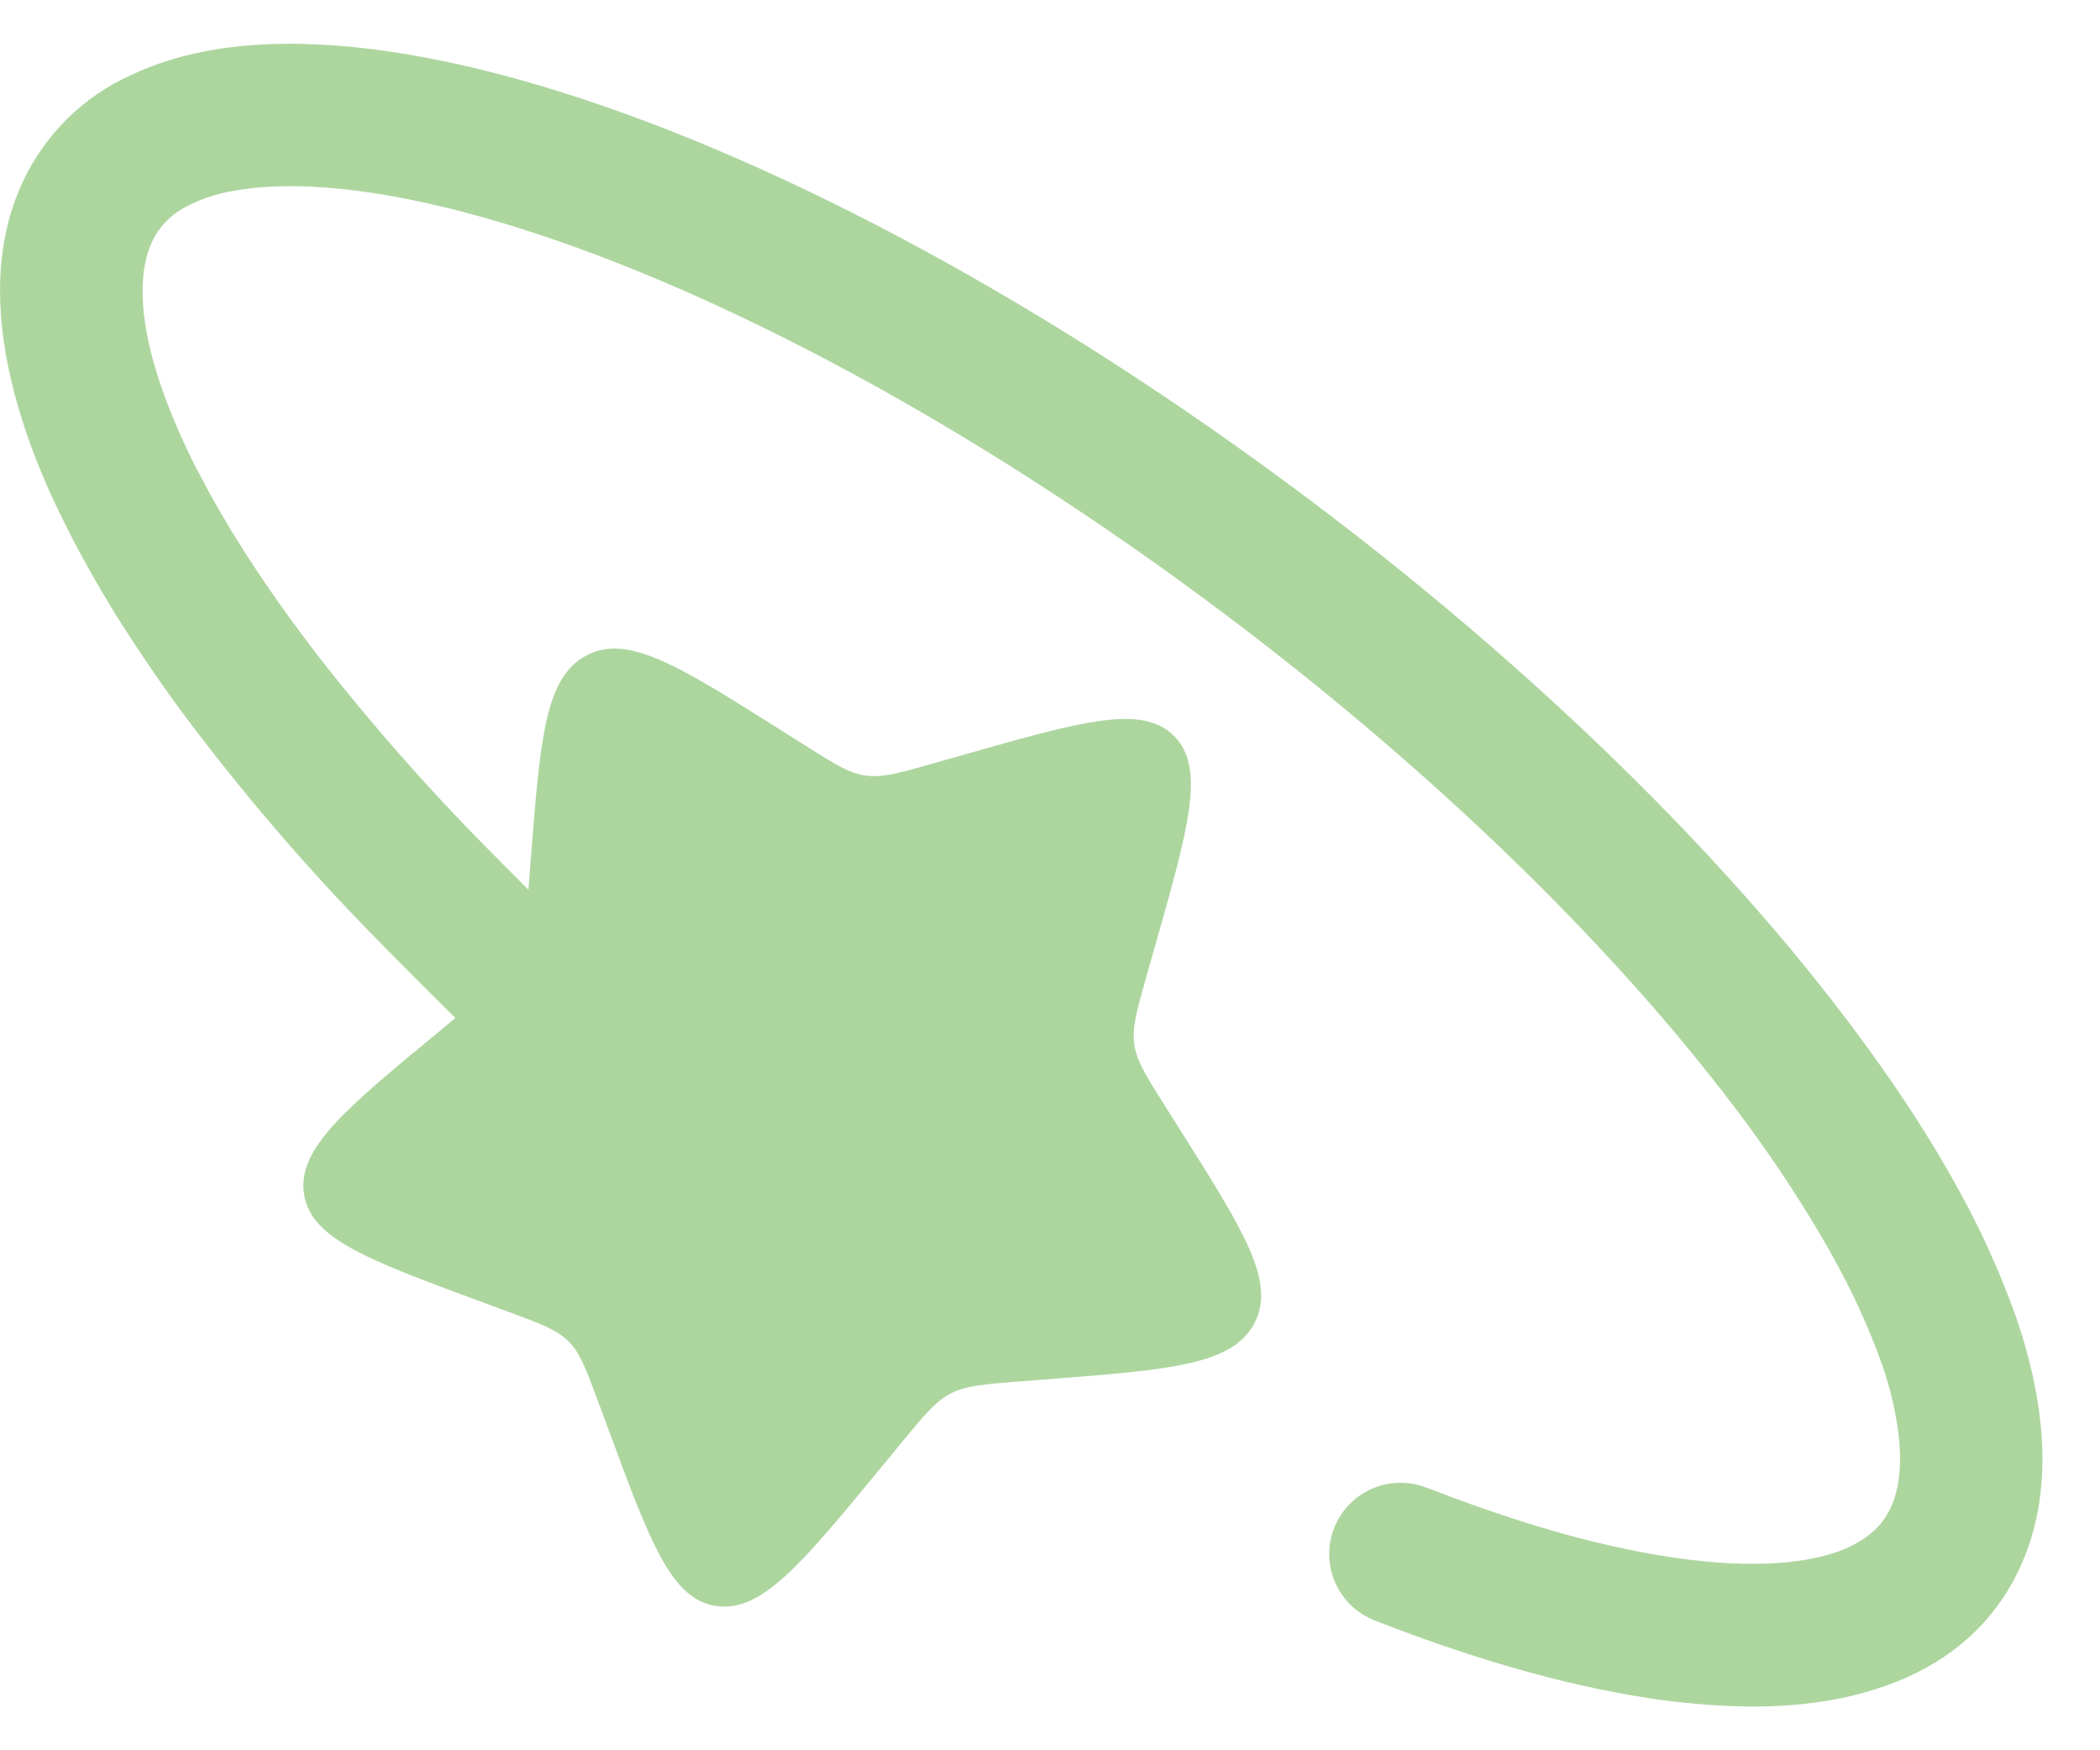 <svg width="24" height="20" viewBox="0 0 24 20" fill="none" xmlns="http://www.w3.org/2000/svg">
<path d="M16.311 17.001C16.997 17.268 17.629 17.473 18.209 17.616L18.216 17.617C19.252 17.872 20.074 17.923 20.659 17.819C20.823 17.789 20.963 17.75 21.081 17.7C21.366 17.581 21.524 17.409 21.606 17.233C21.702 17.03 21.746 16.736 21.691 16.336C21.648 16.038 21.571 15.747 21.463 15.467C21.316 15.077 21.138 14.698 20.933 14.335L20.922 14.313L20.822 14.139C20.488 13.572 20.117 13.027 19.713 12.508L19.708 12.501C18.192 10.535 15.919 8.366 13.189 6.426C10.293 4.37 7.492 3.003 5.324 2.43L5.139 2.382L5.128 2.38C4.093 2.125 3.27 2.074 2.686 2.178C2.491 2.209 2.303 2.27 2.129 2.361C1.957 2.448 1.82 2.589 1.738 2.763C1.615 3.024 1.584 3.423 1.712 3.97C1.751 4.14 1.808 4.326 1.882 4.53C1.986 4.808 2.105 5.08 2.24 5.344L2.273 5.406L2.388 5.622C2.706 6.202 3.122 6.829 3.631 7.489L3.634 7.494C4.236 8.265 4.882 9 5.57 9.695L6.039 10.167L6.065 9.832C6.174 8.436 6.228 7.738 6.703 7.489C7.176 7.24 7.756 7.606 8.913 8.336L9.213 8.525C9.542 8.732 9.706 8.837 9.896 8.862C10.085 8.889 10.278 8.833 10.663 8.724L11.015 8.624C12.373 8.238 13.053 8.045 13.417 8.409C13.78 8.772 13.587 9.451 13.201 10.809L13.101 11.161C12.992 11.547 12.937 11.74 12.963 11.93C12.989 12.12 13.093 12.284 13.299 12.613L13.488 12.912C14.219 14.07 14.585 14.65 14.335 15.122C14.085 15.594 13.388 15.651 11.992 15.759L11.631 15.787C11.234 15.819 11.036 15.834 10.862 15.925C10.688 16.017 10.56 16.173 10.303 16.485L10.068 16.771C9.161 17.872 8.707 18.424 8.19 18.352C7.673 18.281 7.434 17.635 6.958 16.345L6.834 16.011C6.698 15.644 6.631 15.461 6.497 15.327C6.364 15.195 6.18 15.126 5.813 14.991L5.48 14.868C4.188 14.39 3.543 14.151 3.473 13.634C3.402 13.118 3.953 12.664 5.055 11.757L5.205 11.632C4.938 11.37 4.673 11.105 4.411 10.838C3.561 9.985 2.774 9.071 2.056 8.105C1.793 7.746 1.544 7.377 1.308 7C1.138 6.723 0.977 6.441 0.827 6.154L0.722 5.945C0.583 5.667 0.46 5.382 0.352 5.09C0.263 4.847 0.188 4.599 0.128 4.347C-0.063 3.537 -0.057 2.755 0.263 2.072C0.517 1.532 0.955 1.101 1.499 0.857C1.803 0.712 2.137 0.617 2.485 0.561C3.418 0.414 4.537 0.54 5.739 0.857C8.151 1.494 11.131 2.968 14.131 5.1C17.133 7.232 19.646 9.66 21.278 11.882C21.819 12.617 22.273 13.342 22.615 14.038C22.779 14.375 22.924 14.721 23.049 15.074C23.381 16.053 23.483 17.066 23.079 17.926C22.784 18.556 22.291 18.964 21.701 19.206C21.461 19.303 21.209 19.376 20.945 19.423C20.676 19.471 20.403 19.496 20.13 19.499C19.971 19.502 19.808 19.498 19.641 19.488C19.298 19.468 18.956 19.428 18.617 19.367C17.723 19.211 16.742 18.92 15.717 18.519C15.617 18.481 15.524 18.423 15.446 18.349C15.368 18.275 15.305 18.187 15.261 18.088C15.217 17.99 15.194 17.884 15.191 17.776C15.189 17.668 15.208 17.561 15.247 17.461C15.286 17.361 15.345 17.269 15.42 17.192C15.494 17.114 15.584 17.052 15.683 17.01C15.782 16.967 15.888 16.944 15.996 16.943C16.103 16.942 16.21 16.962 16.31 17.002" fill="#ADD69F"/>
</svg>
